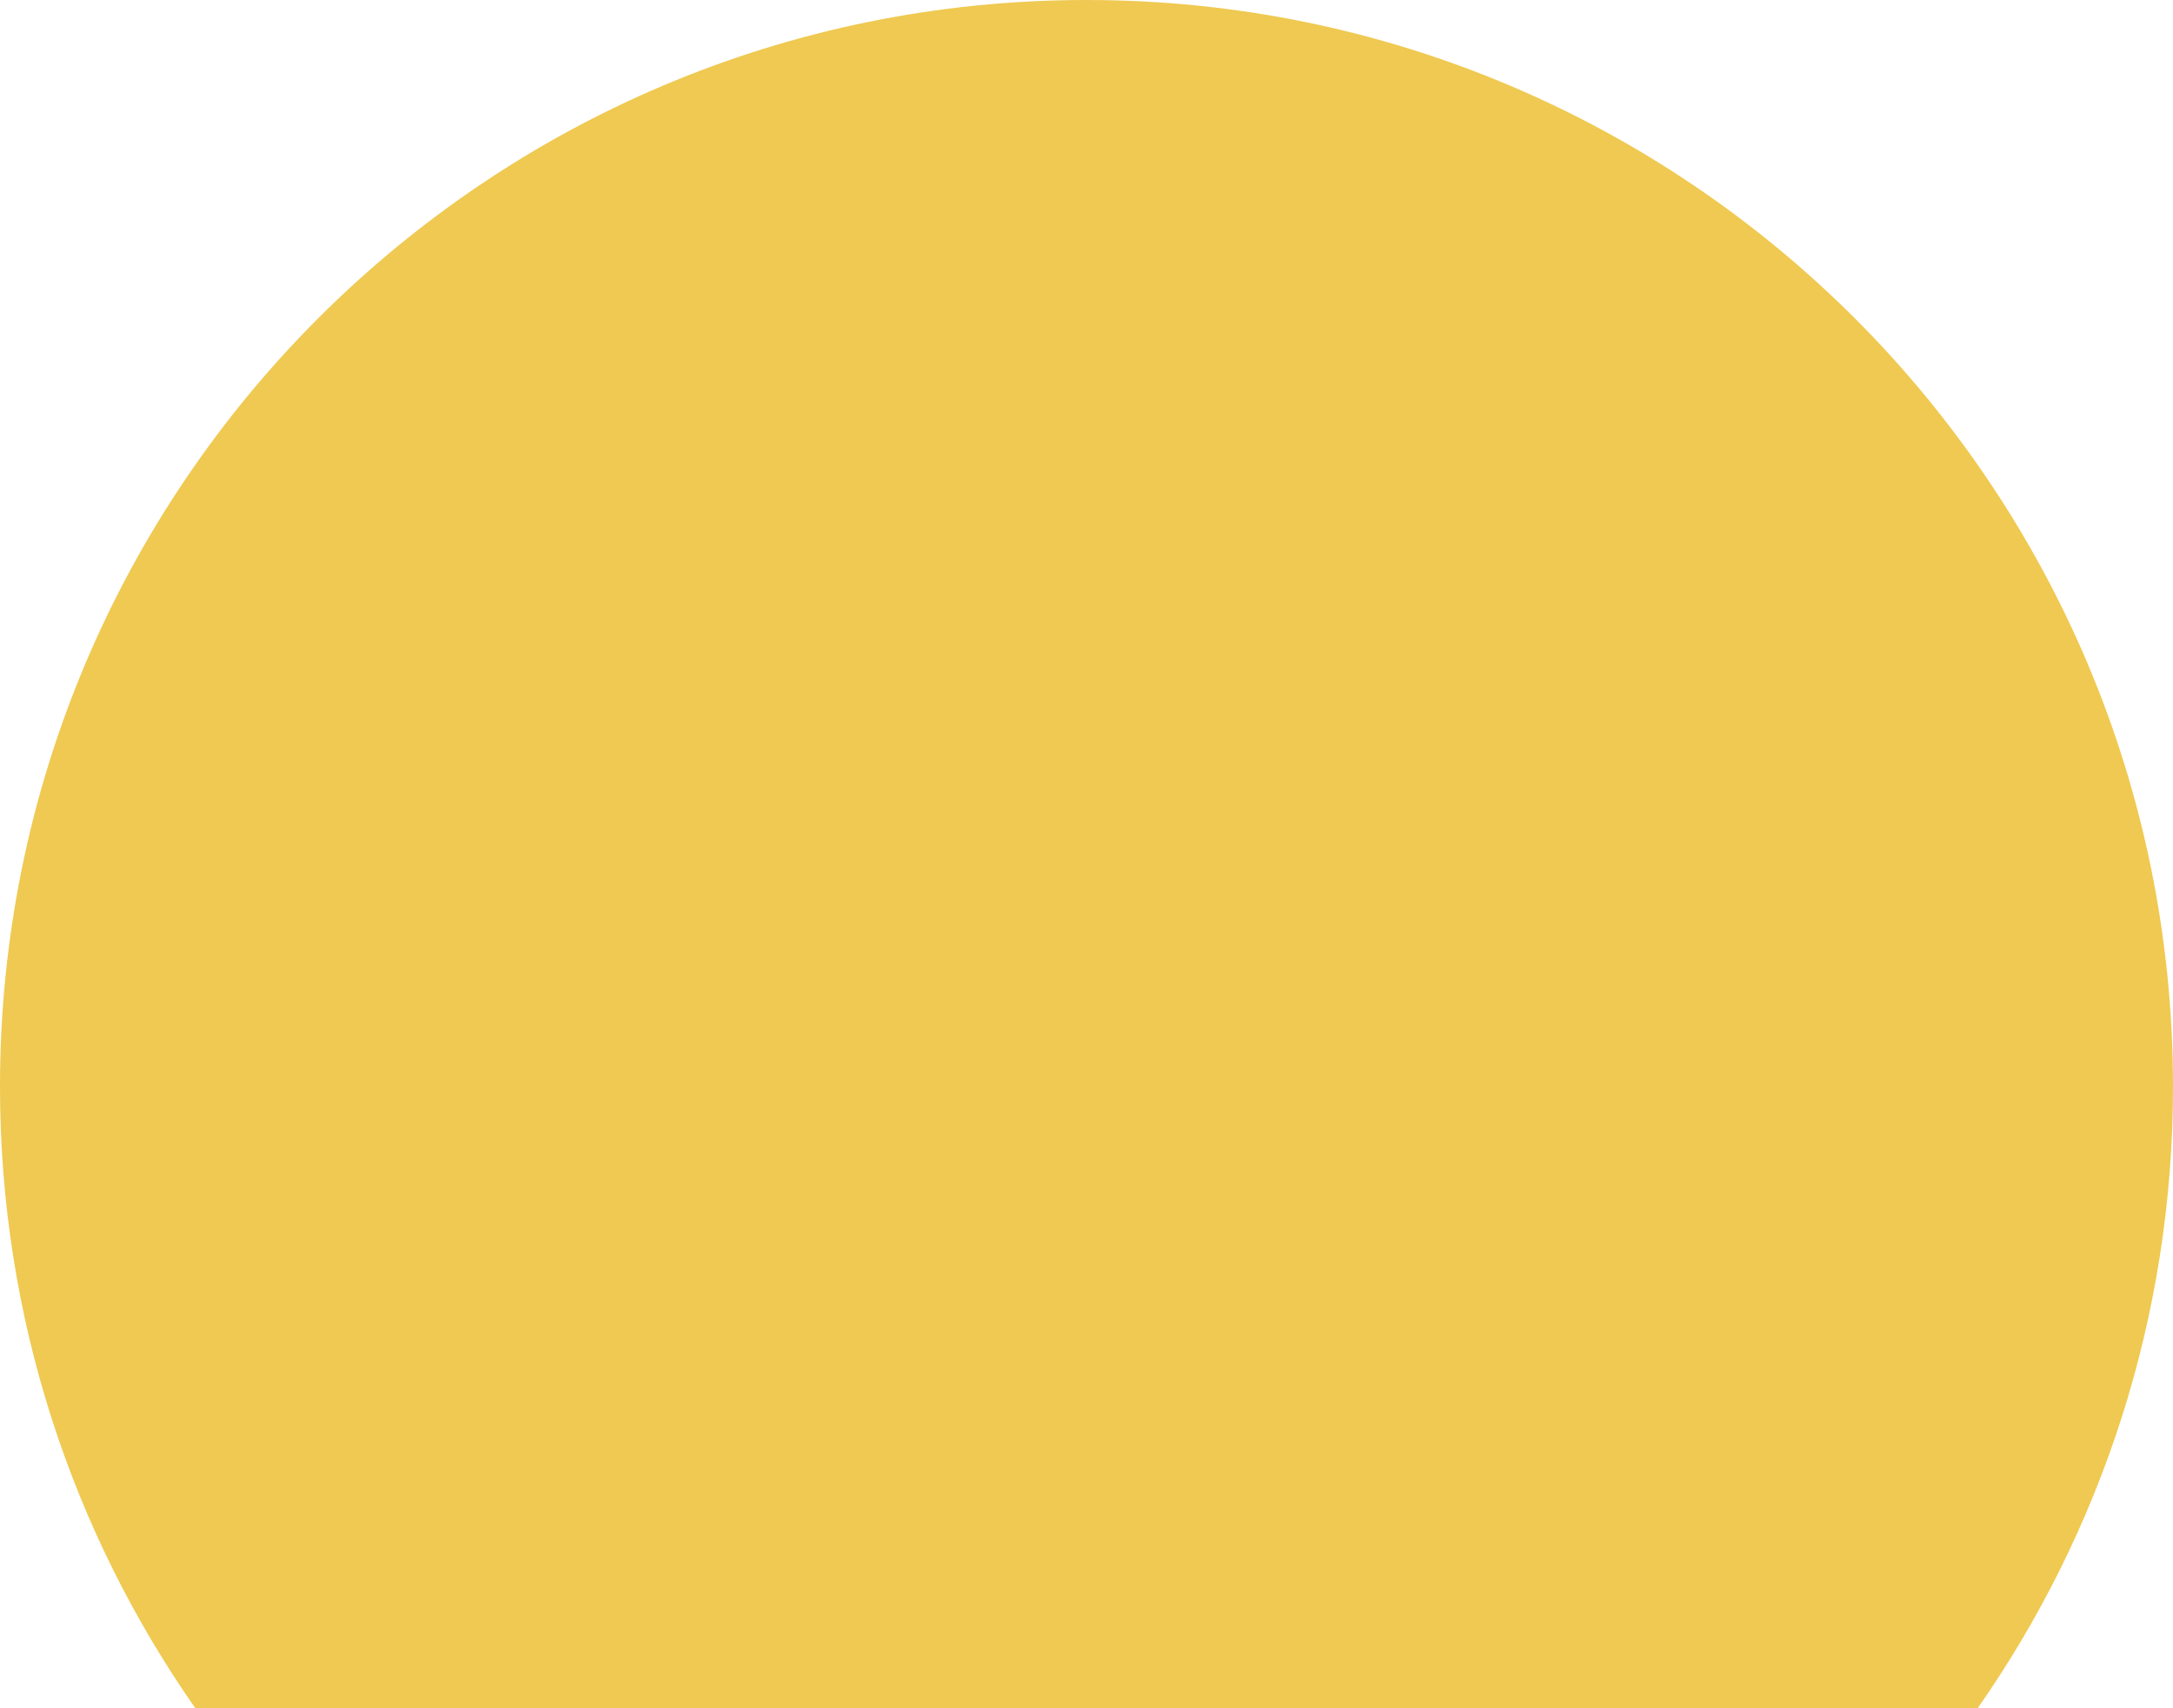 <svg width="575" height="452" viewBox="0 0 575 452" fill="none" xmlns="http://www.w3.org/2000/svg">
<path d="M287.5 0C446.282 0 575 128.718 575 287.5C575 348.677 555.891 405.391 523.317 452H51.683C19.109 405.391 0 348.677 0 287.5C0 128.718 128.718 0 287.5 0Z" fill="#EFC951"/>
</svg>
